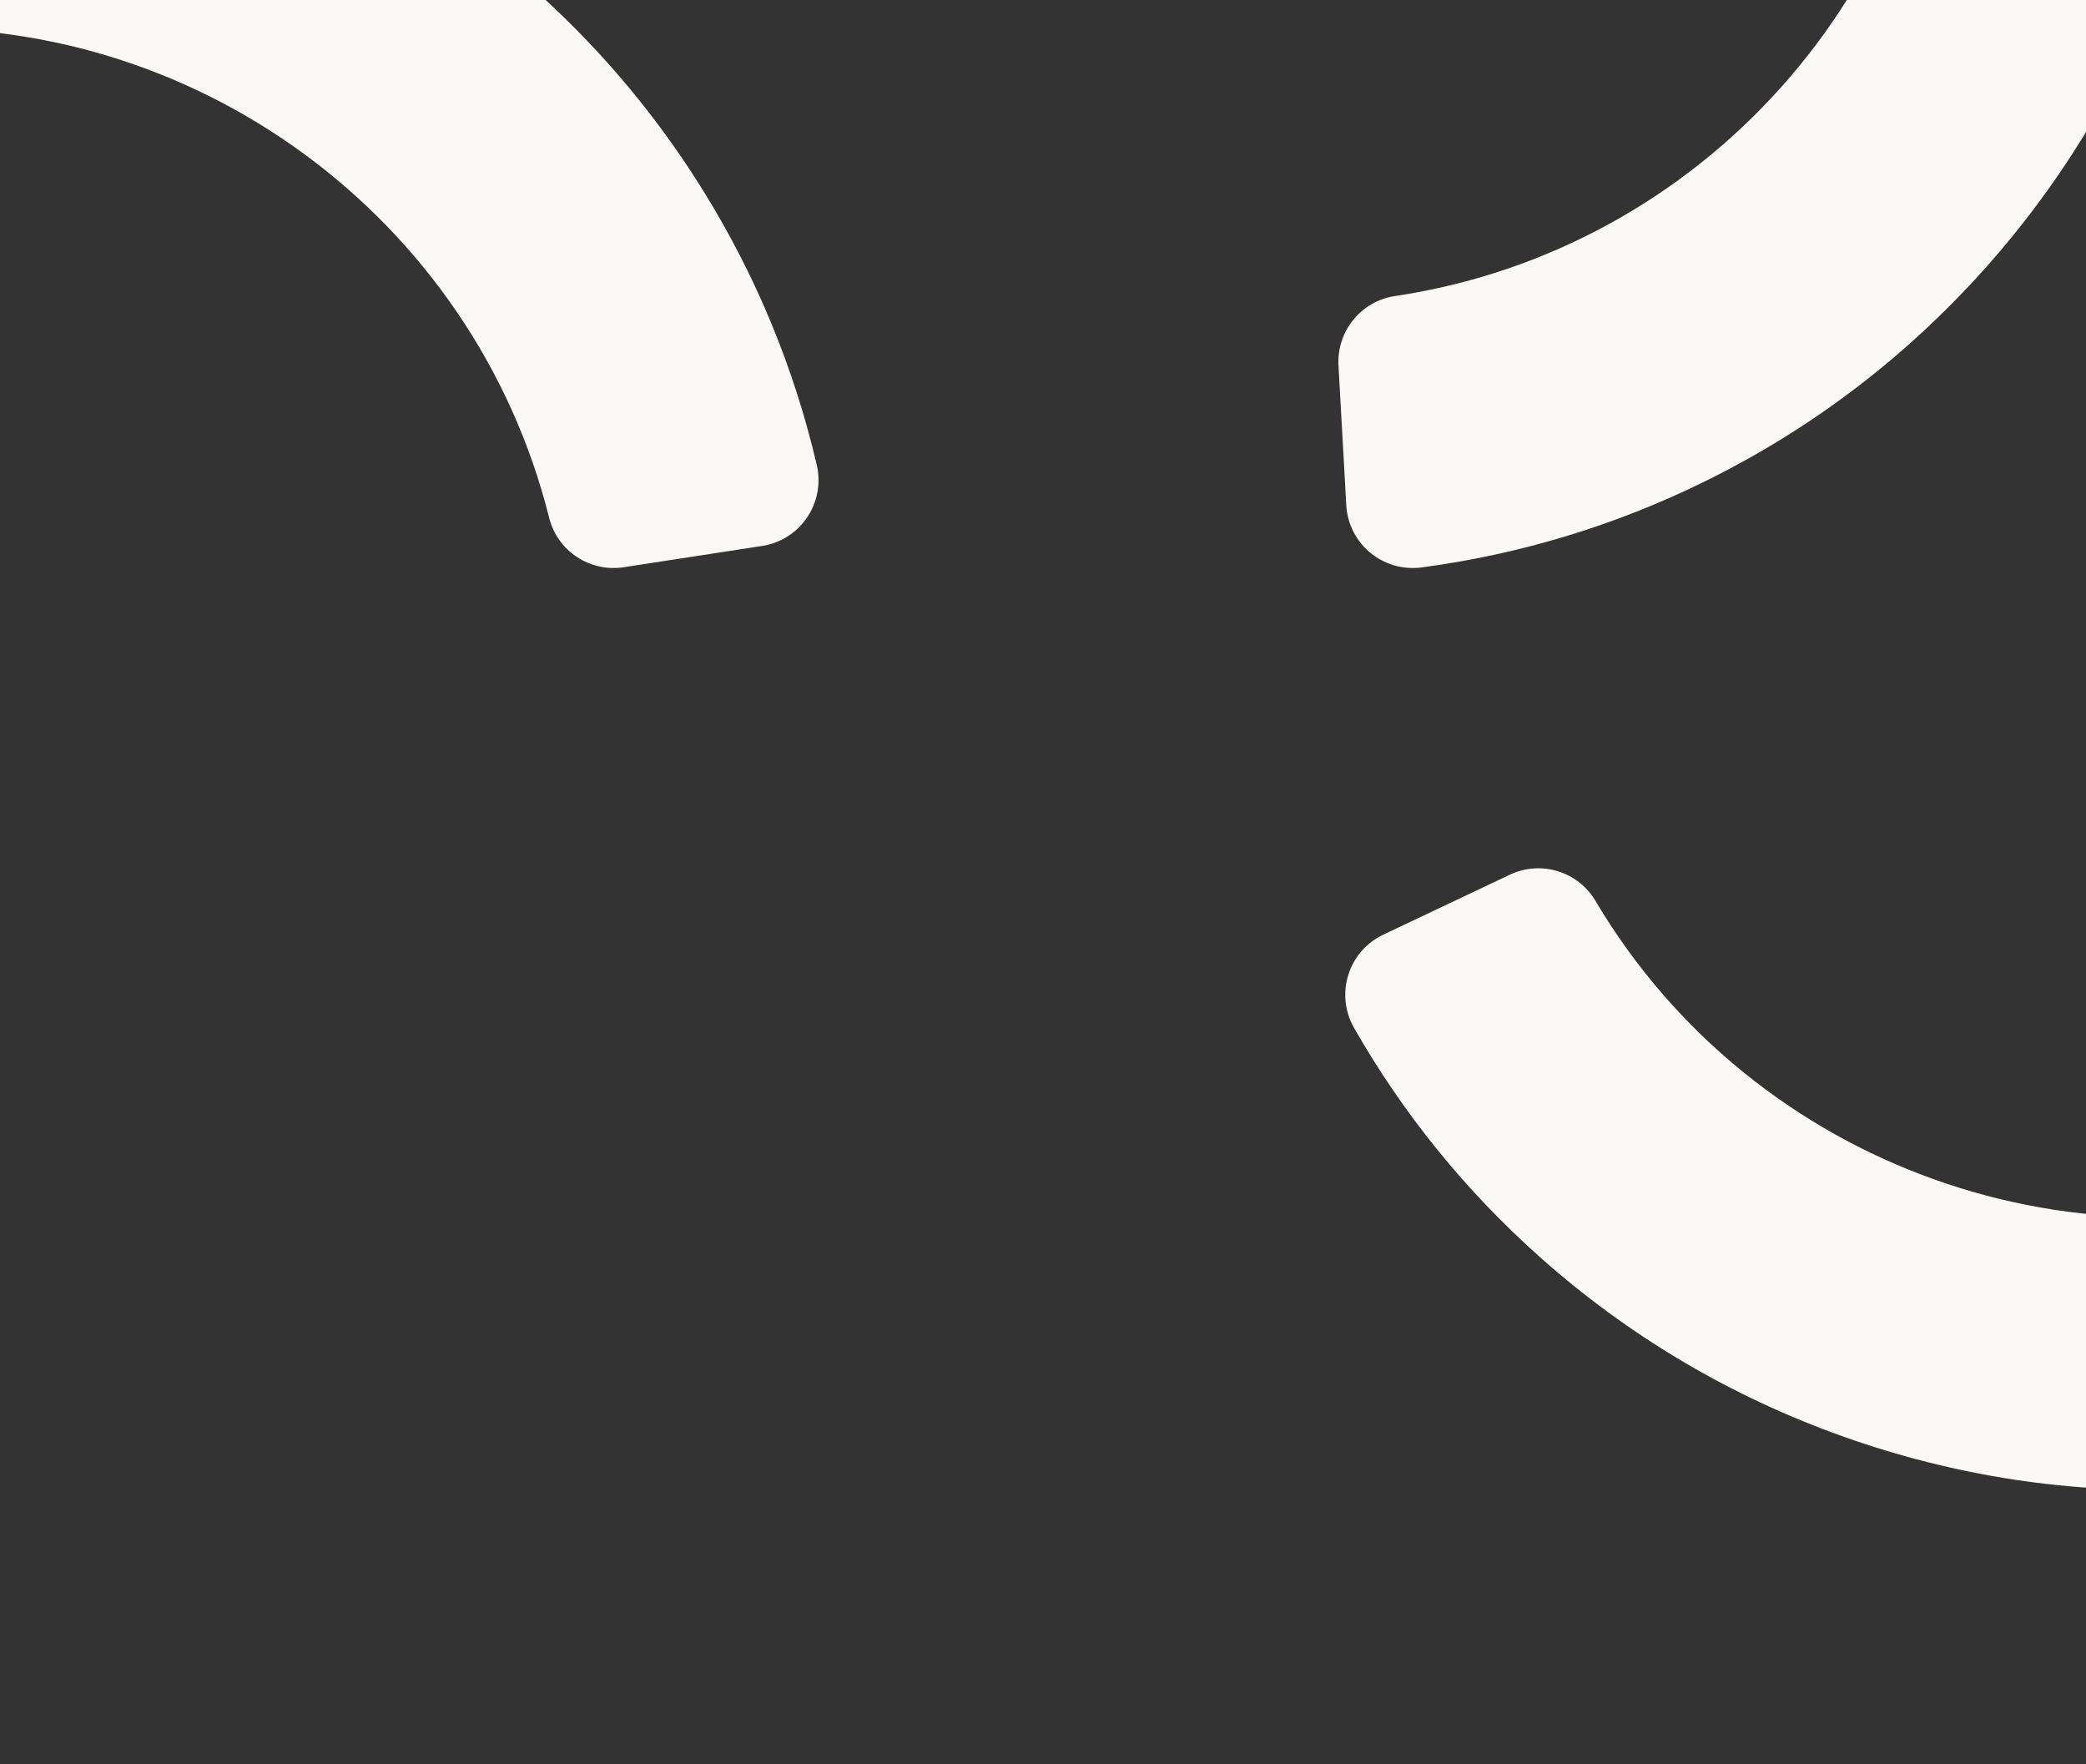 <svg width="415" height="351" viewBox="0 0 415 351" fill="none" xmlns="http://www.w3.org/2000/svg">
<rect x="0" y="0" width="415" height="351" fill="#333333" stroke="none"/>
<path d="M109.249 103.001C94.279 43.181 38.349 2.183 -23.224 5.888C-30.038 6.297 -36.038 1.44 -37.074 -5.304L-41.31 -32.826C-42.487 -40.461 -36.893 -47.446 -29.187 -48.032C-9.546 -49.525 10.026 -47.843 29.169 -43.01C52.102 -37.217 73.438 -27.162 92.584 -13.128C111.731 0.906 127.738 18.228 140.158 38.351C150.526 55.151 158.008 73.304 162.489 92.48C164.248 100.003 159.261 107.433 151.623 108.609L124.087 112.844C117.341 113.884 110.904 109.621 109.249 103.001Z" fill="#FAF8F5"/>
<path d="M277.525 58.894C338.535 49.793 384.776 -1.883 387.049 -63.502C387.302 -70.322 392.719 -75.817 399.533 -76.199L427.346 -77.748C435.06 -78.178 441.477 -71.936 441.313 -64.216C440.895 -44.53 437.329 -25.221 430.659 -6.643C422.672 15.612 410.593 35.868 394.763 53.559C378.933 71.249 360.136 85.496 338.897 95.905C321.167 104.592 302.366 110.28 282.842 112.882C275.184 113.901 268.265 108.221 267.835 100.51L266.285 72.707C265.912 65.894 270.775 59.901 277.525 58.894Z" fill="#FAF8F5"/>
<path d="M317.403 179.206C348.845 232.251 414.156 255.56 472.101 234.412C478.513 232.072 485.65 235.009 488.571 241.178L500.495 266.343C503.8 273.322 500.44 281.615 493.224 284.379C474.828 291.422 455.593 295.407 435.867 296.243C412.235 297.245 388.917 293.709 366.556 285.73C344.195 277.751 323.908 265.725 306.258 249.991C291.524 236.854 279.163 221.6 269.391 204.502C265.559 197.797 268.213 189.25 275.194 185.94L300.368 174.013C306.539 171.091 313.927 173.336 317.403 179.206Z" fill="#FAF8F5"/>
</svg>
